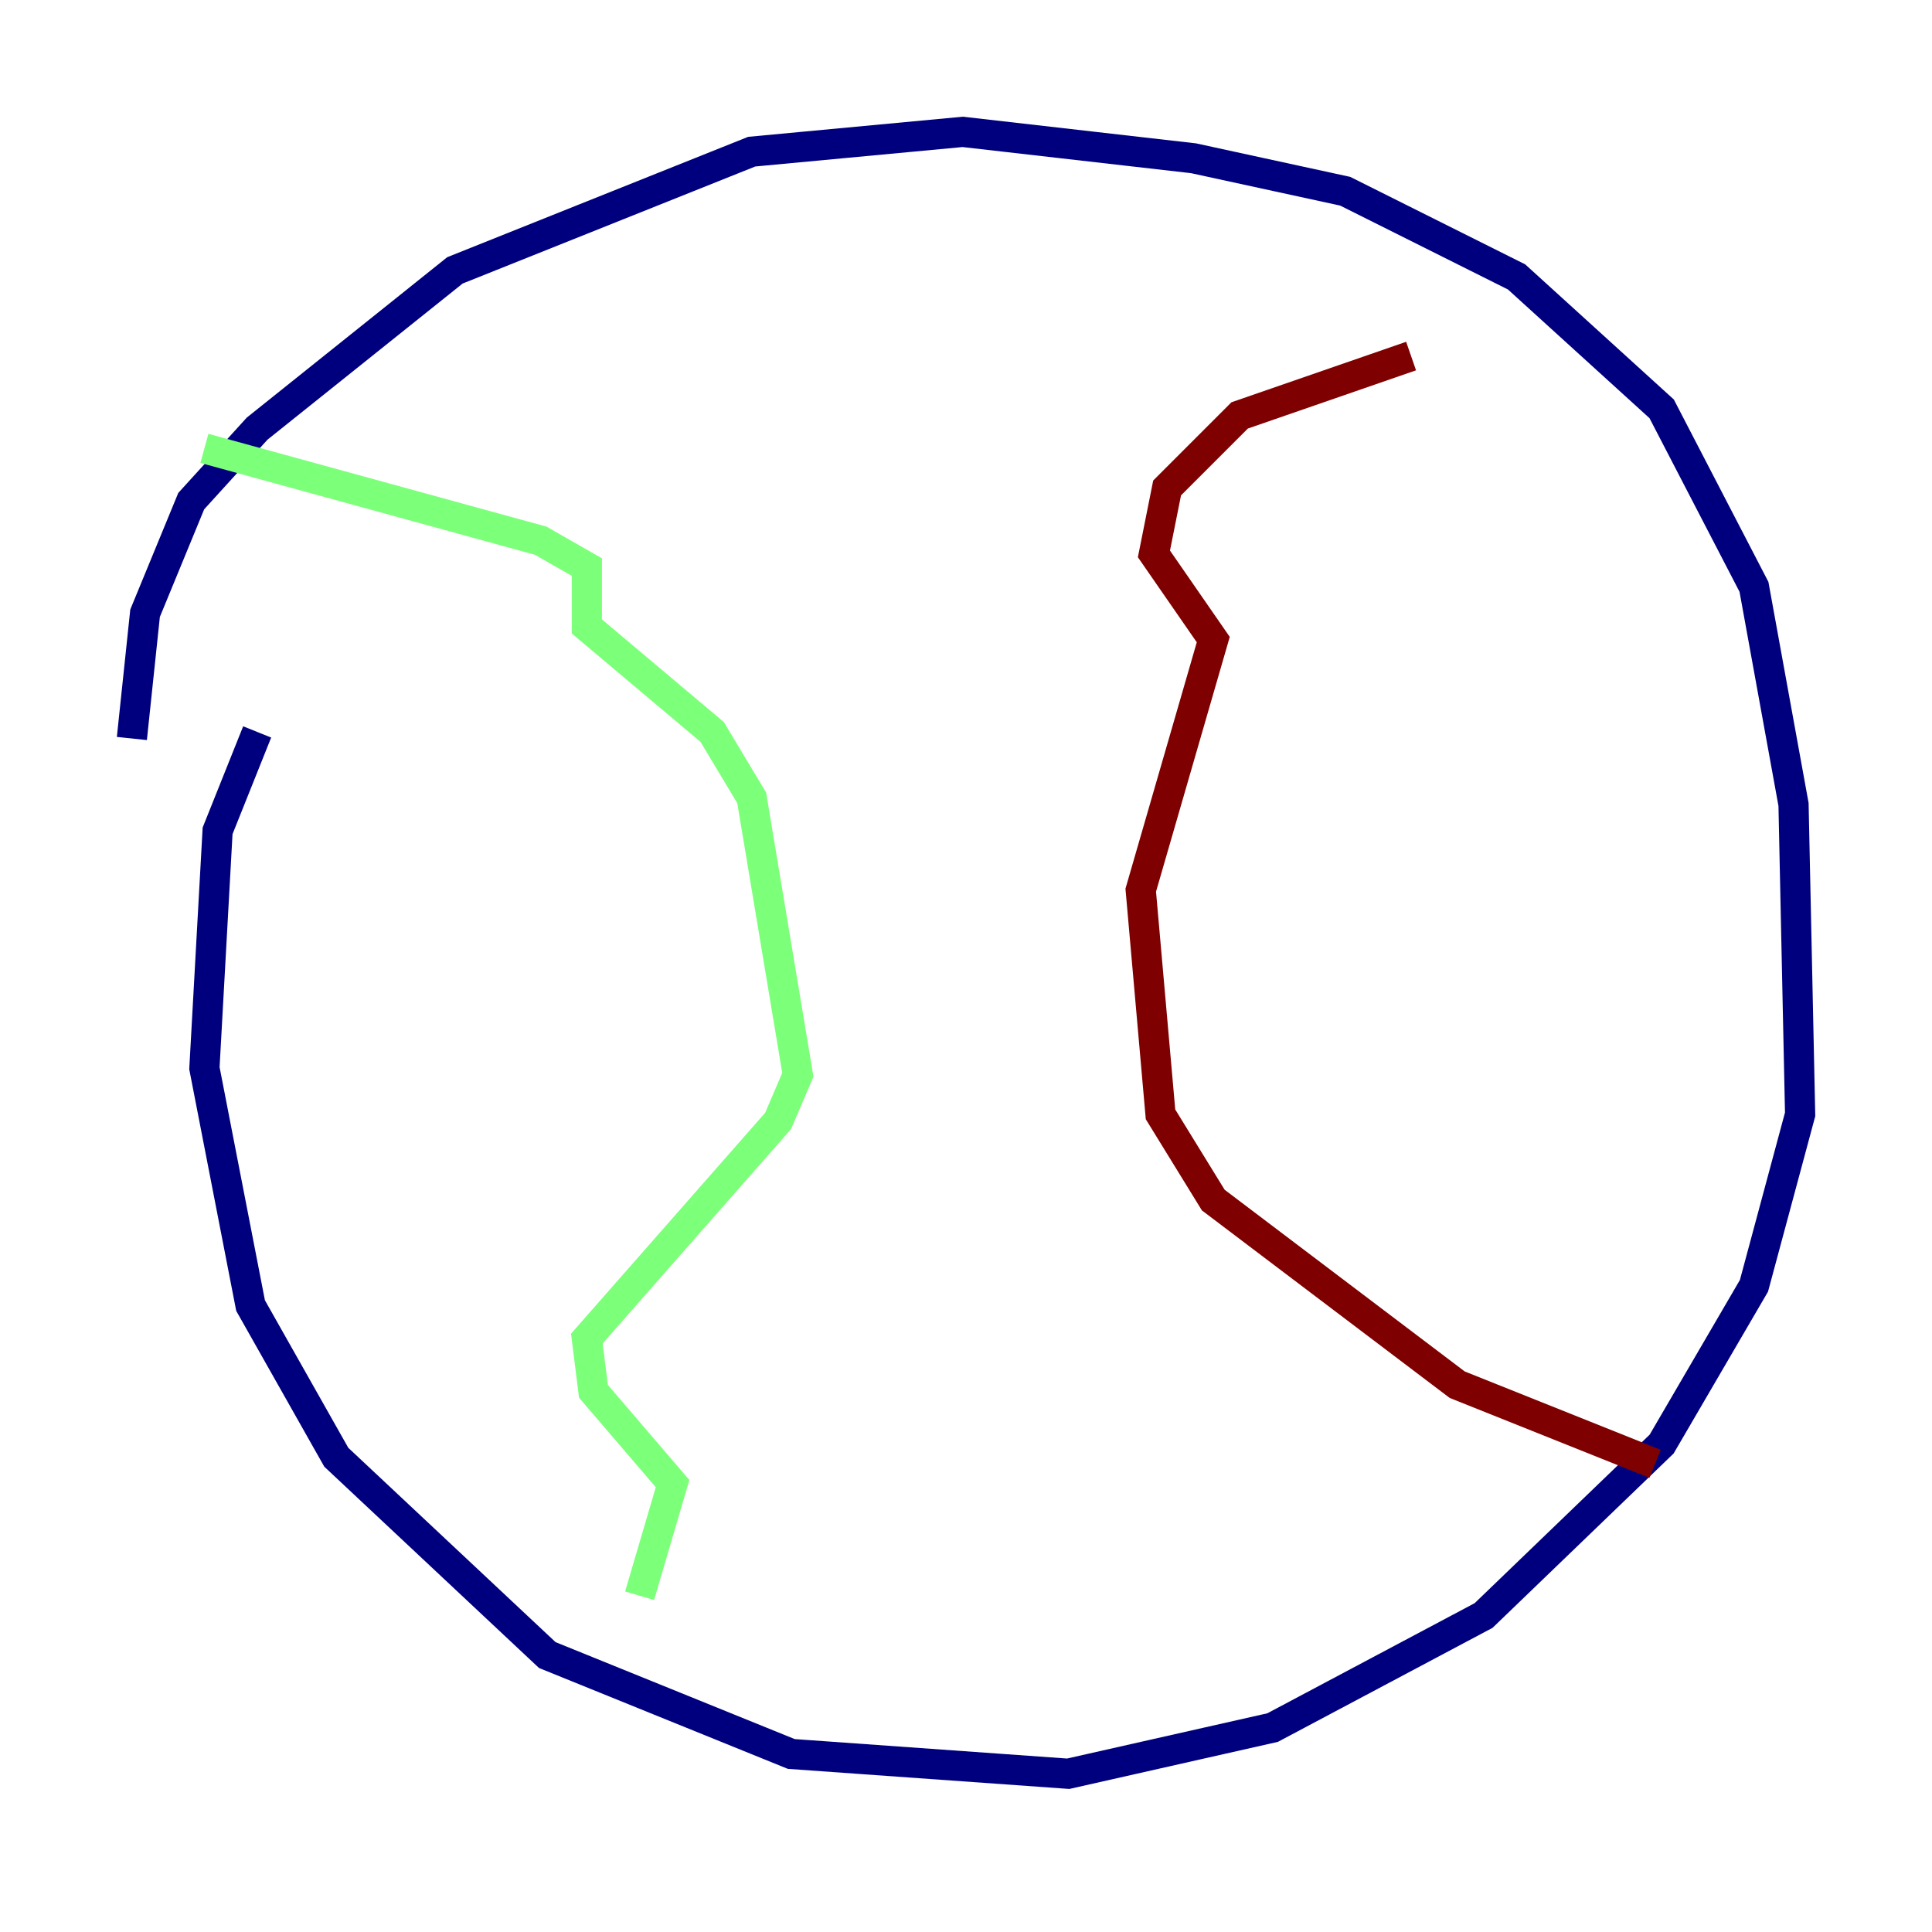 <?xml version="1.0" encoding="utf-8" ?>
<svg baseProfile="tiny" height="128" version="1.2" viewBox="0,0,128,128" width="128" xmlns="http://www.w3.org/2000/svg" xmlns:ev="http://www.w3.org/2001/xml-events" xmlns:xlink="http://www.w3.org/1999/xlink"><defs /><polyline fill="none" points="17.038,48.492 14.416,55.044 13.543,70.771 16.601,86.498 22.28,96.546 36.259,109.652 52.423,116.205 70.771,117.515 84.314,114.457 98.293,107.031 110.089,95.672 116.205,85.188 119.263,73.829 118.826,53.297 116.205,38.88 110.089,27.085 100.478,18.348 89.12,12.669 79.072,10.485 63.782,8.737 49.802,10.048 30.143,17.911 17.038,28.396 12.669,33.201 9.611,40.628 8.737,48.928" stroke="#00007f" stroke-width="2" /><polyline fill="none" points="13.543,29.706 35.822,35.822 38.88,37.57 38.88,41.502 47.181,48.492 49.802,52.86 52.86,71.208 51.55,74.266 38.88,88.683 39.317,92.177 44.56,98.293 42.375,105.72" stroke="#7cff79" stroke-width="2" /><polyline fill="none" points="93.488,23.59 82.13,27.522 77.324,32.328 76.451,36.696 80.382,42.375 75.577,58.976 76.887,73.829 80.382,79.508 96.546,91.741 109.652,96.983" stroke="#7f0000" stroke-width="2" /></svg>